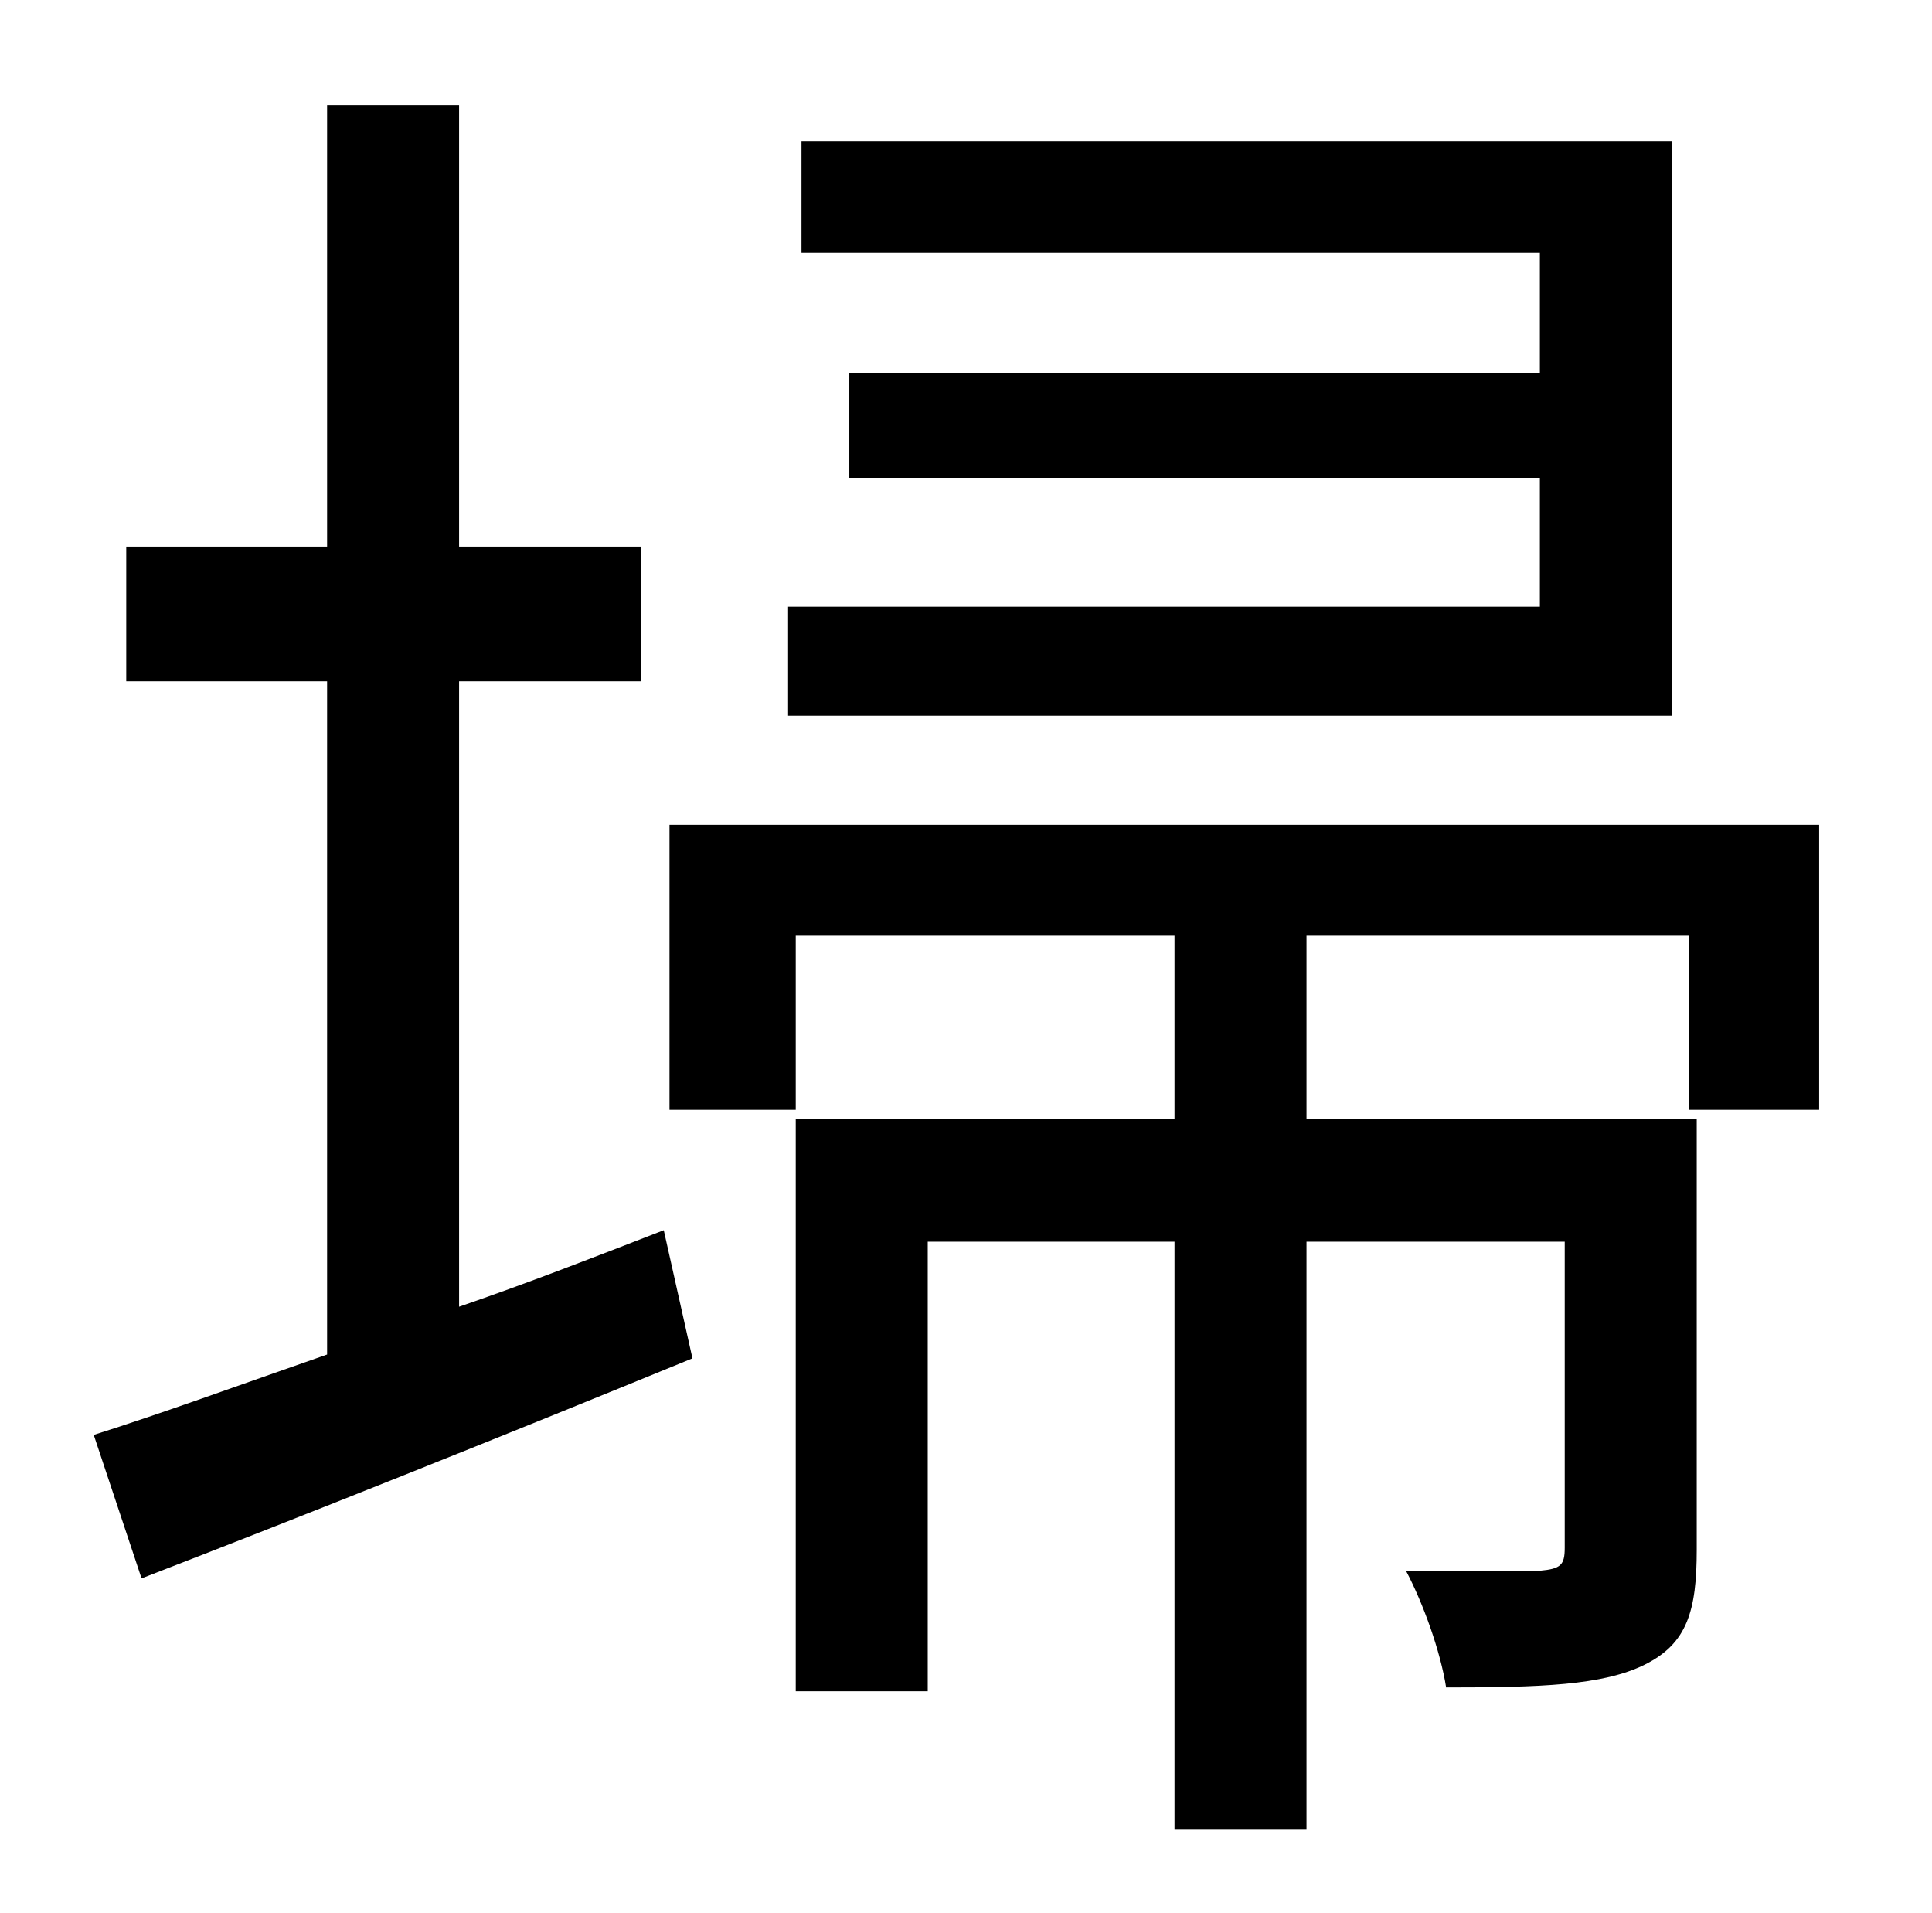 <?xml version="1.0" standalone="no"?>
<!DOCTYPE svg PUBLIC "-//W3C//DTD SVG 1.1//EN" "http://www.w3.org/Graphics/SVG/1.1/DTD/svg11.dtd" >
<svg xmlns="http://www.w3.org/2000/svg" xmlns:xlink="http://www.w3.org/1999/xlink" version="1.1" viewBox="-10 0 1010 1000">
   <path fill="currentColor"
d="M864 74v300h-462v-57h393v-67h-361v-55h361v-63h-386v-58h455zM230 356v327c35 -12 71 -26 107 -40l15 67c-100 41 -205 83 -288 115l-25 -75c35 -11 76 -26 122 -42v-352h-105v-70h105v-231h69v231h95v70h-95zM941 580h-68v-91h-200v96h204v225c0 32 -5 49 -27 60
s-55 12 -104 12c-3 -19 -12 -44 -21 -61h70c11 -1 13 -3 13 -12v-160h-135v307h-69v-307h-129v235h-69v-299h198v-96h-198v91h-66v-149h601v149z" />
</svg>
